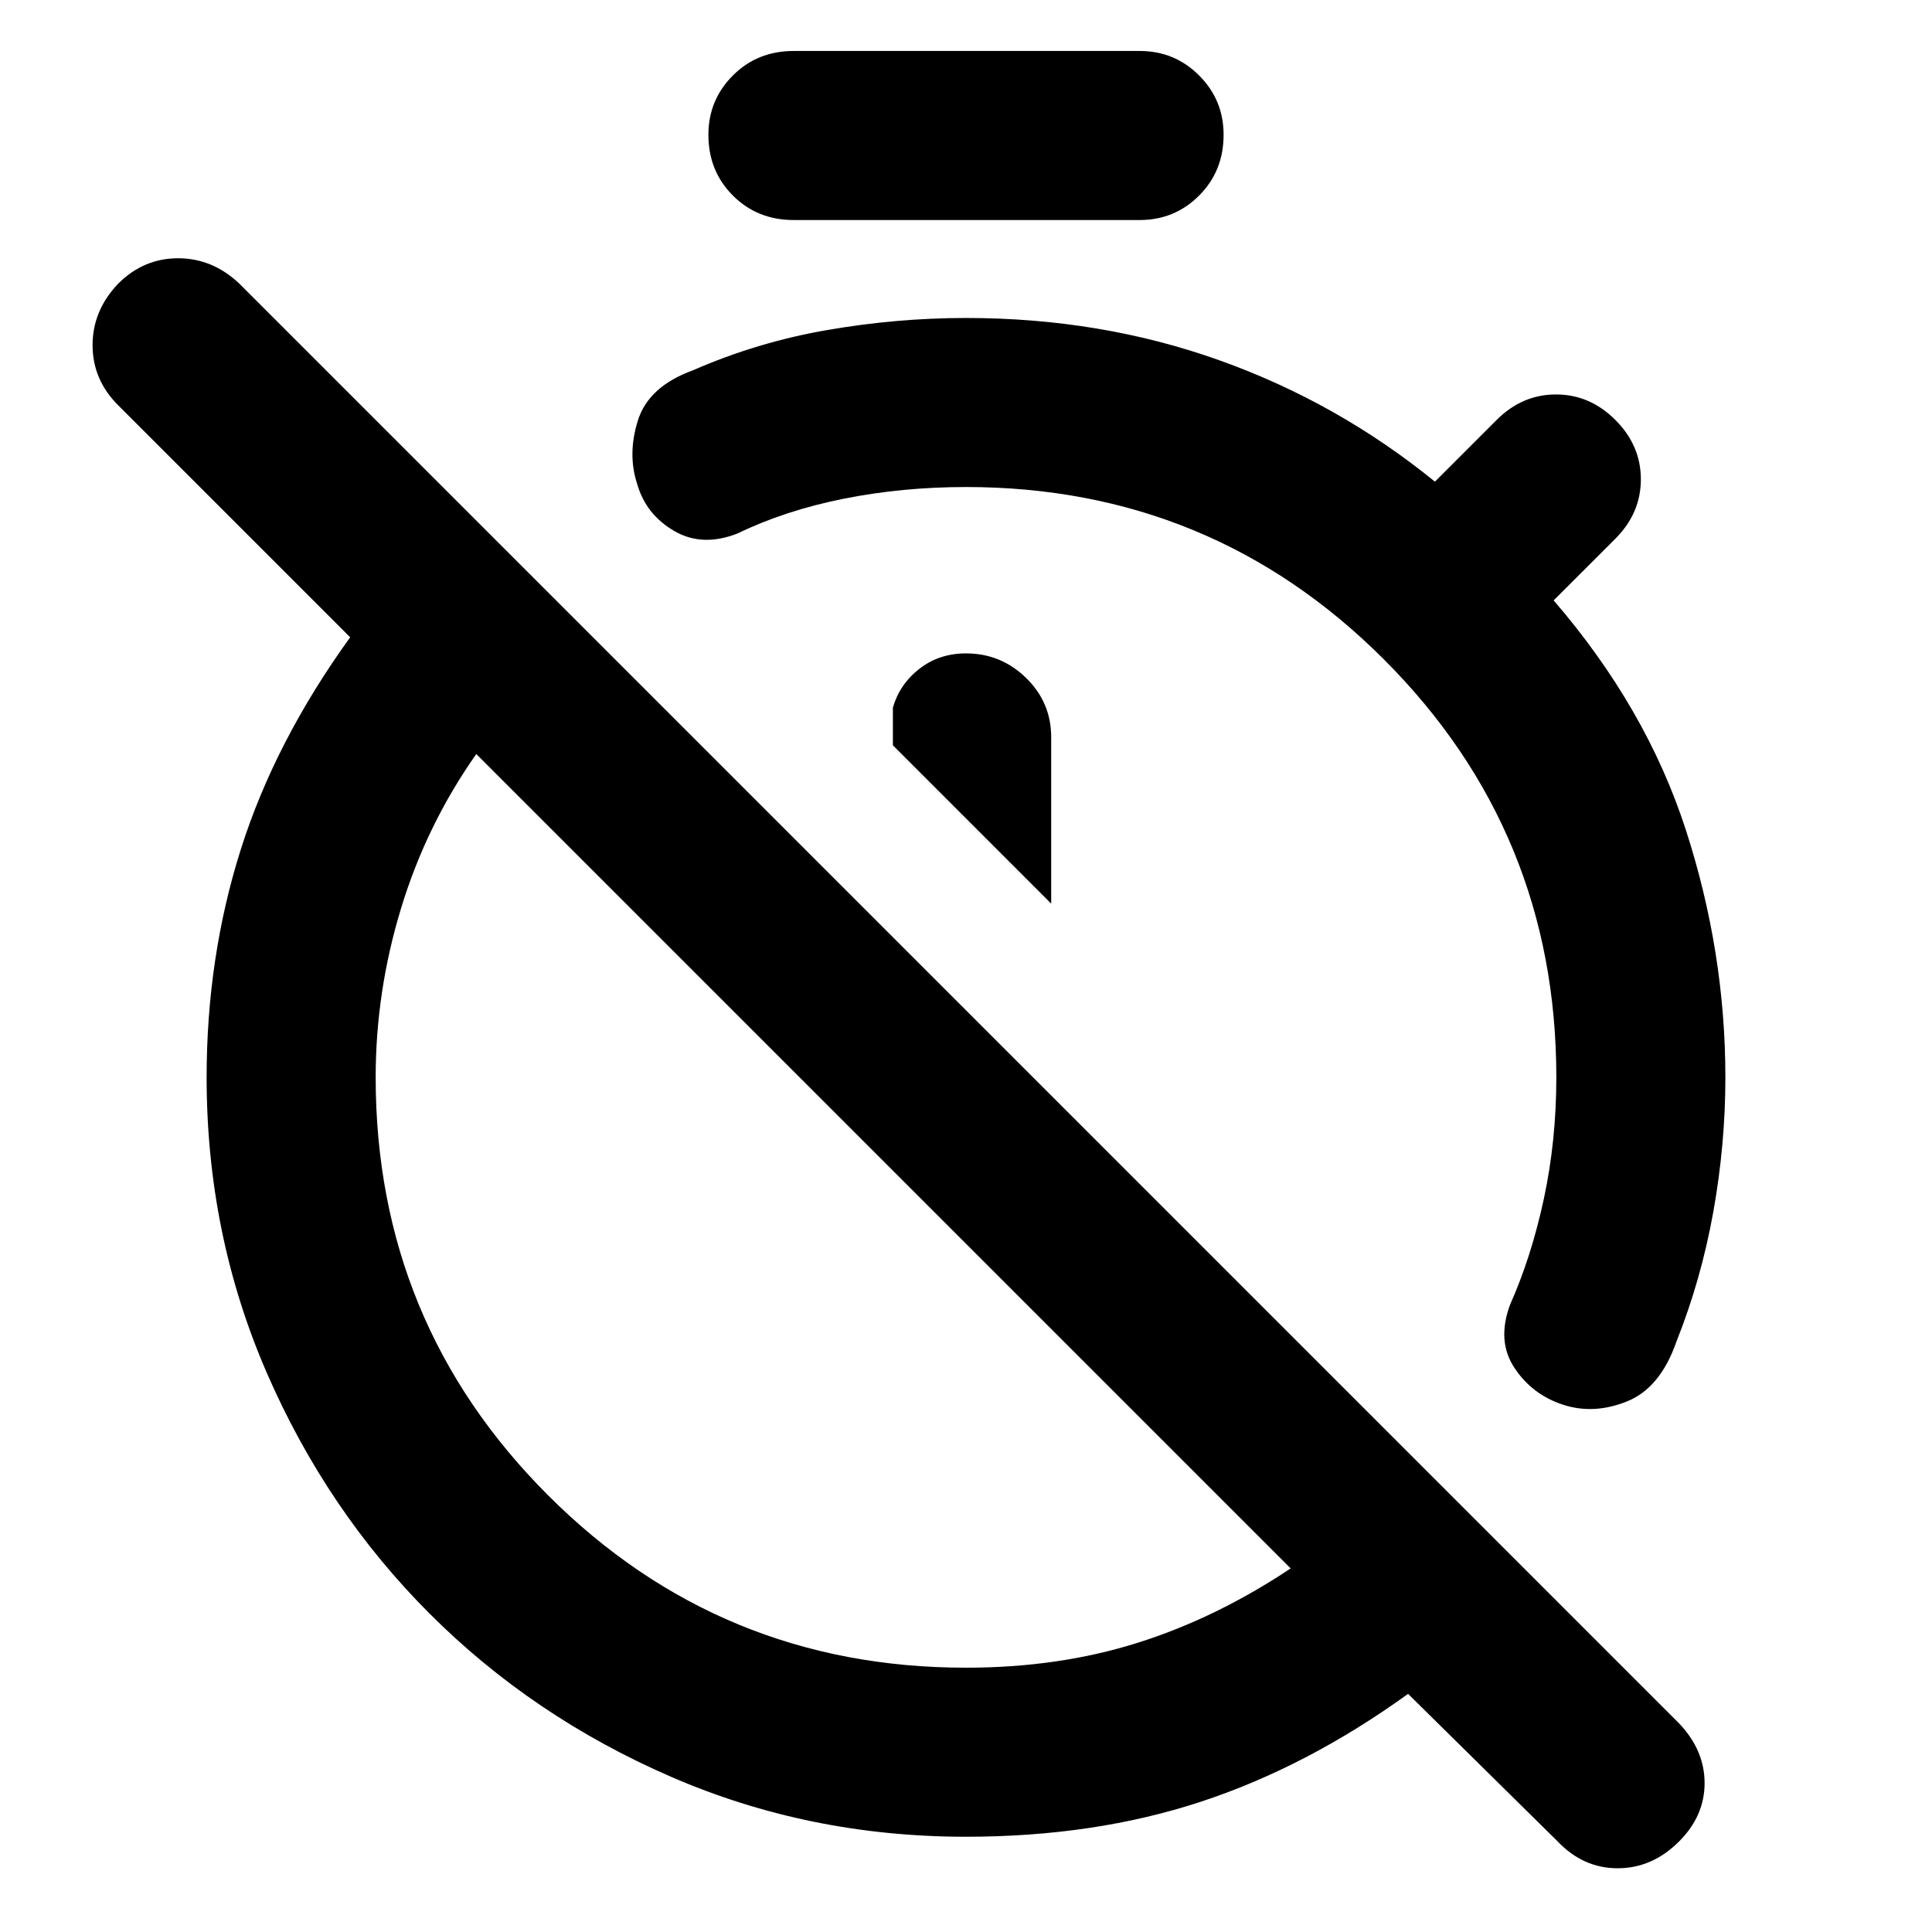 <svg xmlns="http://www.w3.org/2000/svg" height="40" viewBox="0 -960 960 960" width="40"><path d="M480-802q67 0 125.83 21 58.84 21 107.17 60.33l30.67-30.66Q756.33-764 773.17-764q16.83 0 29.5 12.67 12.66 12.66 12.66 29.5 0 16.83-12.66 29.5L772-661.67q46 53.34 65.67 114 19.66 60.67 19.66 123 0 33.34-6 66.84T833-293.33q-8 23-24.5 29.66Q792-257 776.67-262q-15.34-5-24.17-18.33-8.83-13.34-2.17-31.34 10.67-24 16.84-52.83 6.16-28.83 6.16-60.17 0-122-85.66-207.66Q602-718 480-718q-31.67 0-60.83 5.83-29.17 5.84-52.5 17.17-17.67 7-31.67-1.17-14-8.16-18.33-23.16-5-15 .33-31.84Q322.33-768 344.33-776q32-14 66.67-20t69-6Zm42.33 291v-82.67q0-17.33-12.5-29.5-12.5-12.16-29.83-12.16-13.33 0-23.17 7.66-9.83 7.67-13.16 19.34v18.66L522.33-511ZM480-47.33q-78 0-146.67-29.84-68.66-29.83-119.83-81-51.17-51.16-81-119.83t-29.83-146.67q0-59.66 17-113.33T174-643.33L58.67-758.67Q46-771.33 46-788.5q0-17.17 12.67-30.5 12.66-12.67 29.83-12.67 17.17 0 30.5 12.67l715.33 715.33Q847-90.33 847-74q0 16.33-12.67 29-13.33 13.33-30.5 13.33-17.16 0-29.83-13.33l-74.33-73.33Q649.33-82 596.5-64.67 543.67-47.33 480-47.33Zm0-84q46 0 85.17-12.34 39.16-12.33 76.16-37L236.67-585.33q-24.67 35-37.34 76.5-12.66 41.5-12.66 84.16 0 122 85.66 207.67Q358-131.33 480-131.33Zm-85.67-719.34q-18 0-30.16-12.16Q352-875 352-893q0-17.33 12.17-29.5 12.16-12.17 30.16-12.17h172q17.34 0 29.5 12.17Q608-910.33 608-893q0 18-12.17 30.17-12.16 12.16-29.5 12.16h-172Zm45 467.34Zm105-105Z"/></svg>